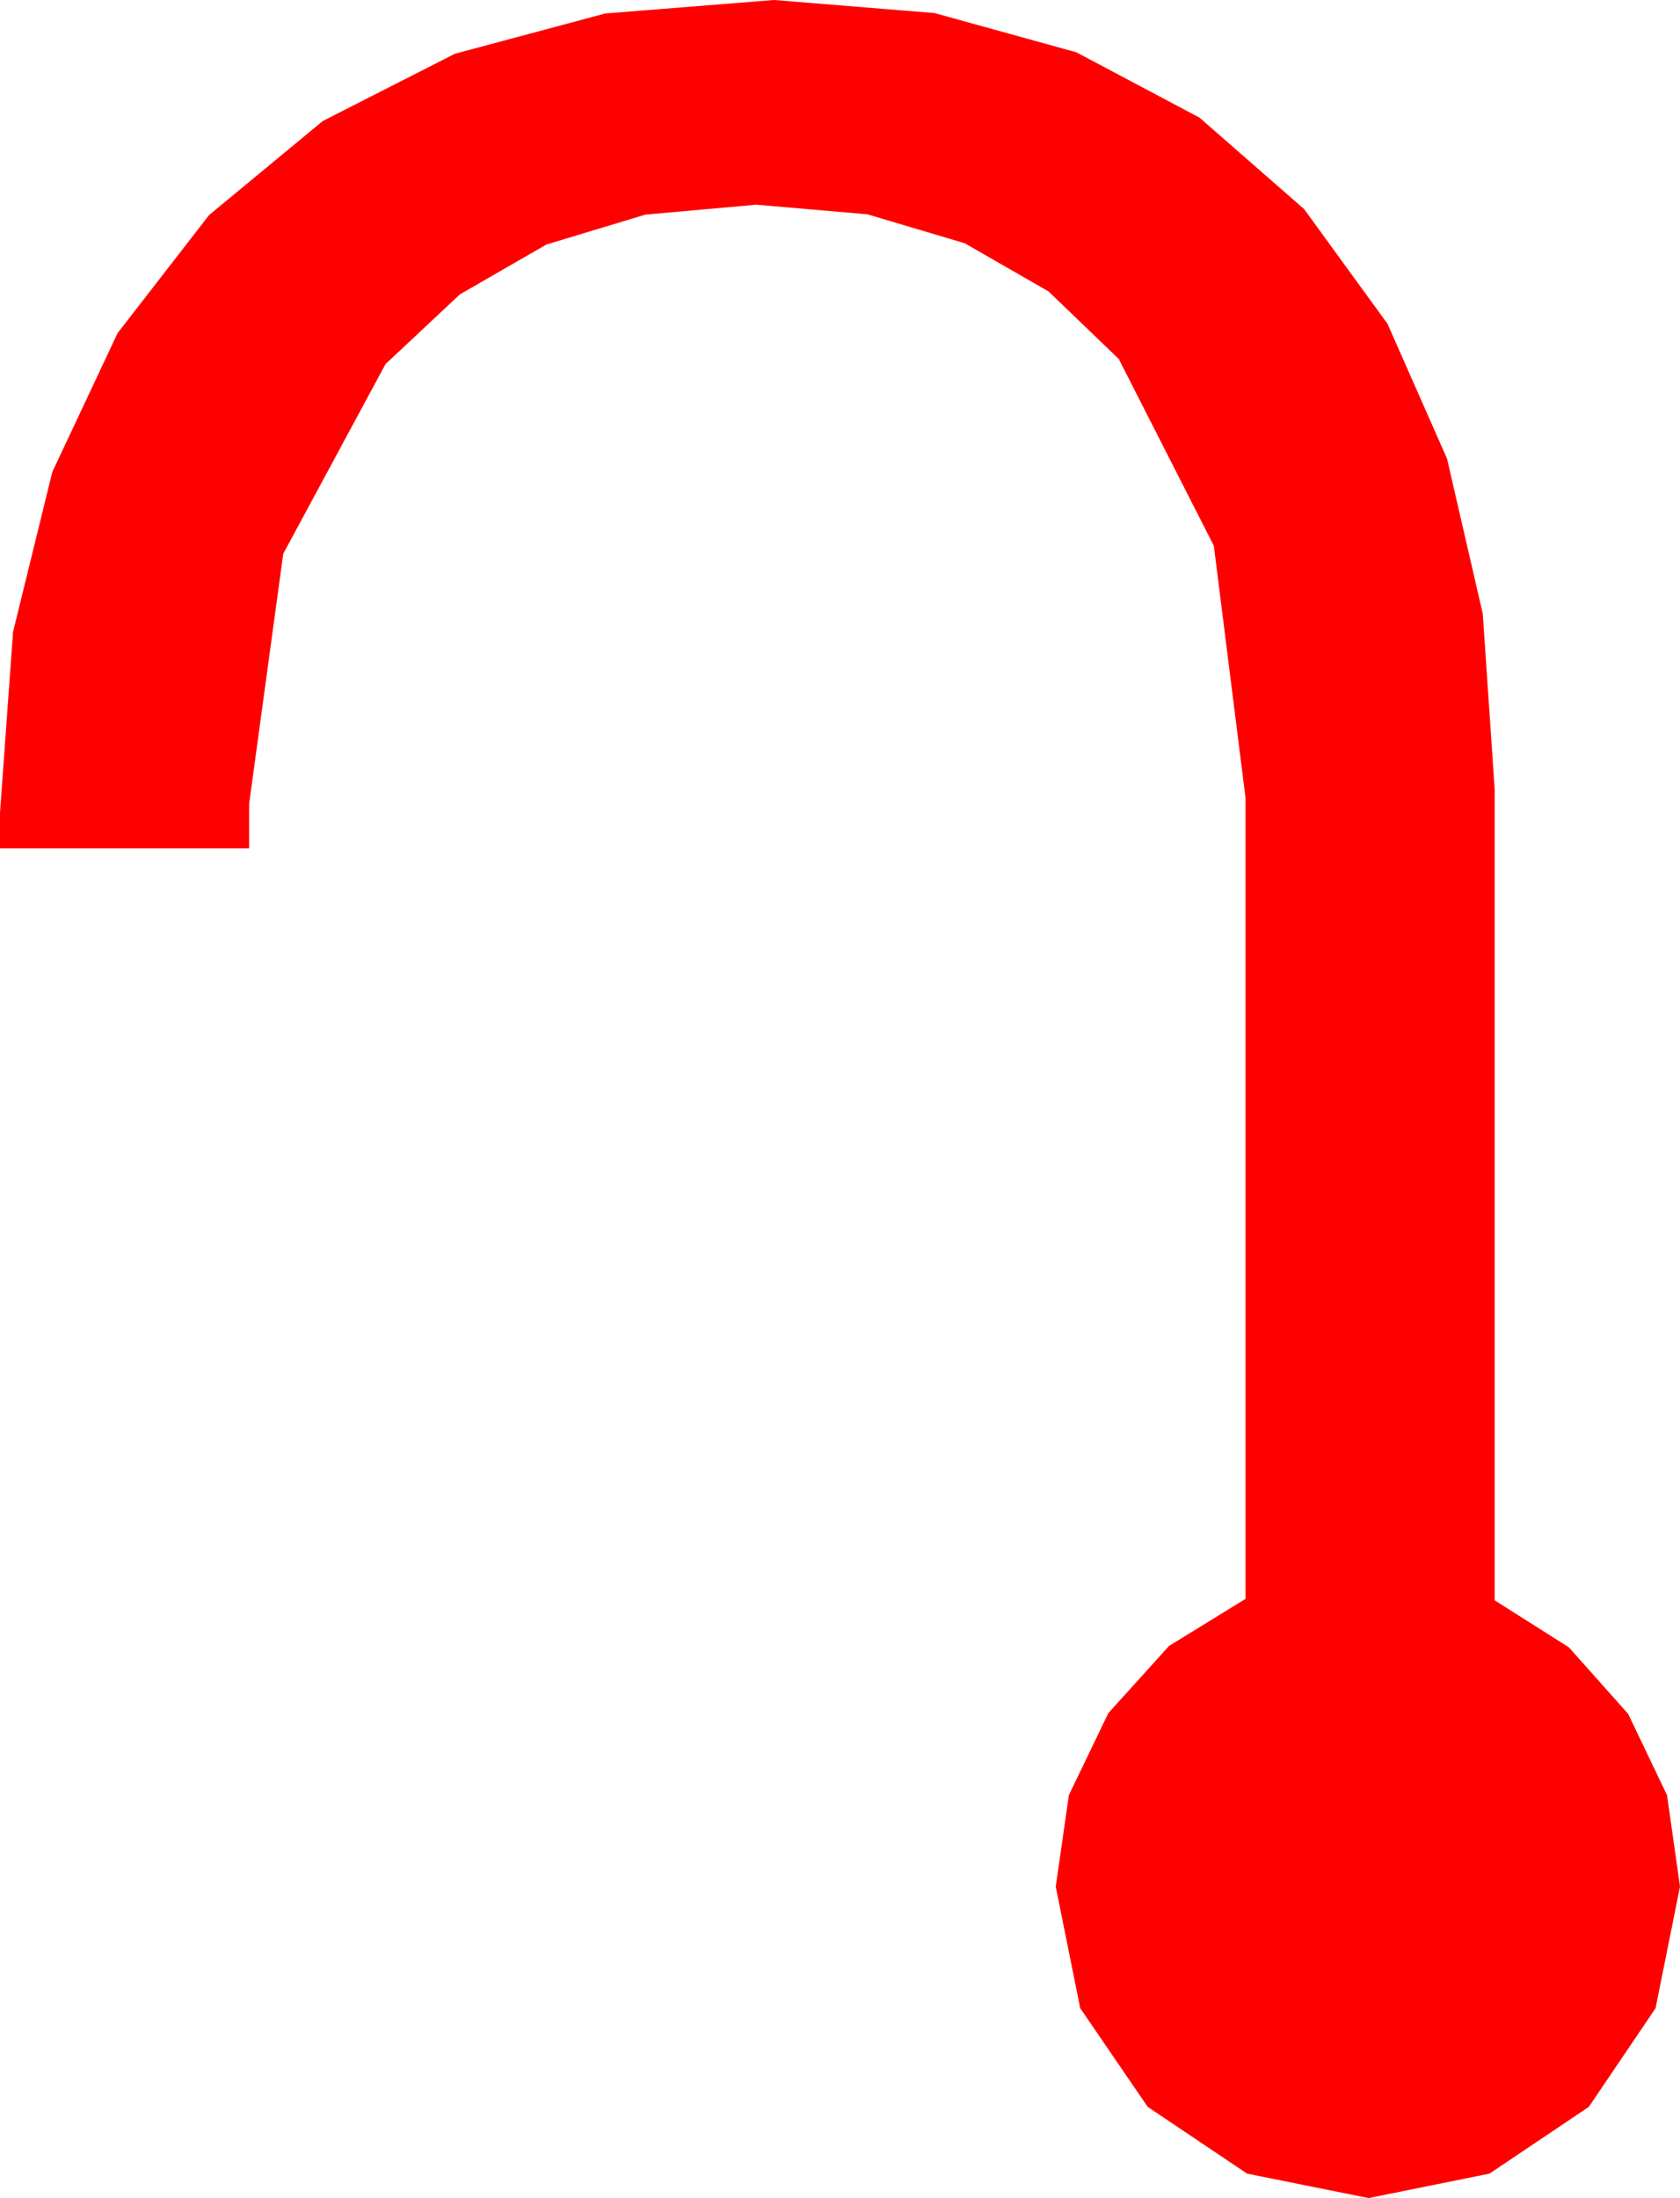 <?xml version="1.0" encoding="utf-8"?>
<!DOCTYPE svg PUBLIC "-//W3C//DTD SVG 1.1//EN" "http://www.w3.org/Graphics/SVG/1.1/DTD/svg11.dtd">
<svg width="33.193" height="43.418" xmlns="http://www.w3.org/2000/svg" xmlns:xlink="http://www.w3.org/1999/xlink" xmlns:xml="http://www.w3.org/XML/1998/namespace" version="1.1">
  <g>
    <g>
      <path style="fill:#FF0000;fill-opacity:1" d="M15.293,0L18.463,0.258 21.266,1.033 23.7,2.324 25.767,4.131 27.414,6.396 28.59,9.06 29.296,12.123 29.531,15.586 29.531,31.611 30.996,32.538 32.168,33.853 32.937,35.46 33.193,37.266 32.71,39.668 31.392,41.616 29.429,42.935 27.041,43.418 24.639,42.935 22.676,41.616 21.343,39.668 20.859,37.266 21.119,35.457 21.899,33.838 23.097,32.512 24.609,31.582 24.609,15.762 23.983,10.781 22.104,7.09 20.717,5.757 19.061,4.805 17.136,4.233 14.941,4.043 12.748,4.24 10.796,4.83 9.086,5.815 7.617,7.192 5.596,10.939 4.922,15.879 4.922,16.758 0,16.758 0,16.055 0.258,12.482 1.033,9.324 2.324,6.579 4.131,4.248 6.378,2.39 8.987,1.062 11.959,0.266 15.293,0z" />
    </g>
  </g>
</svg>
